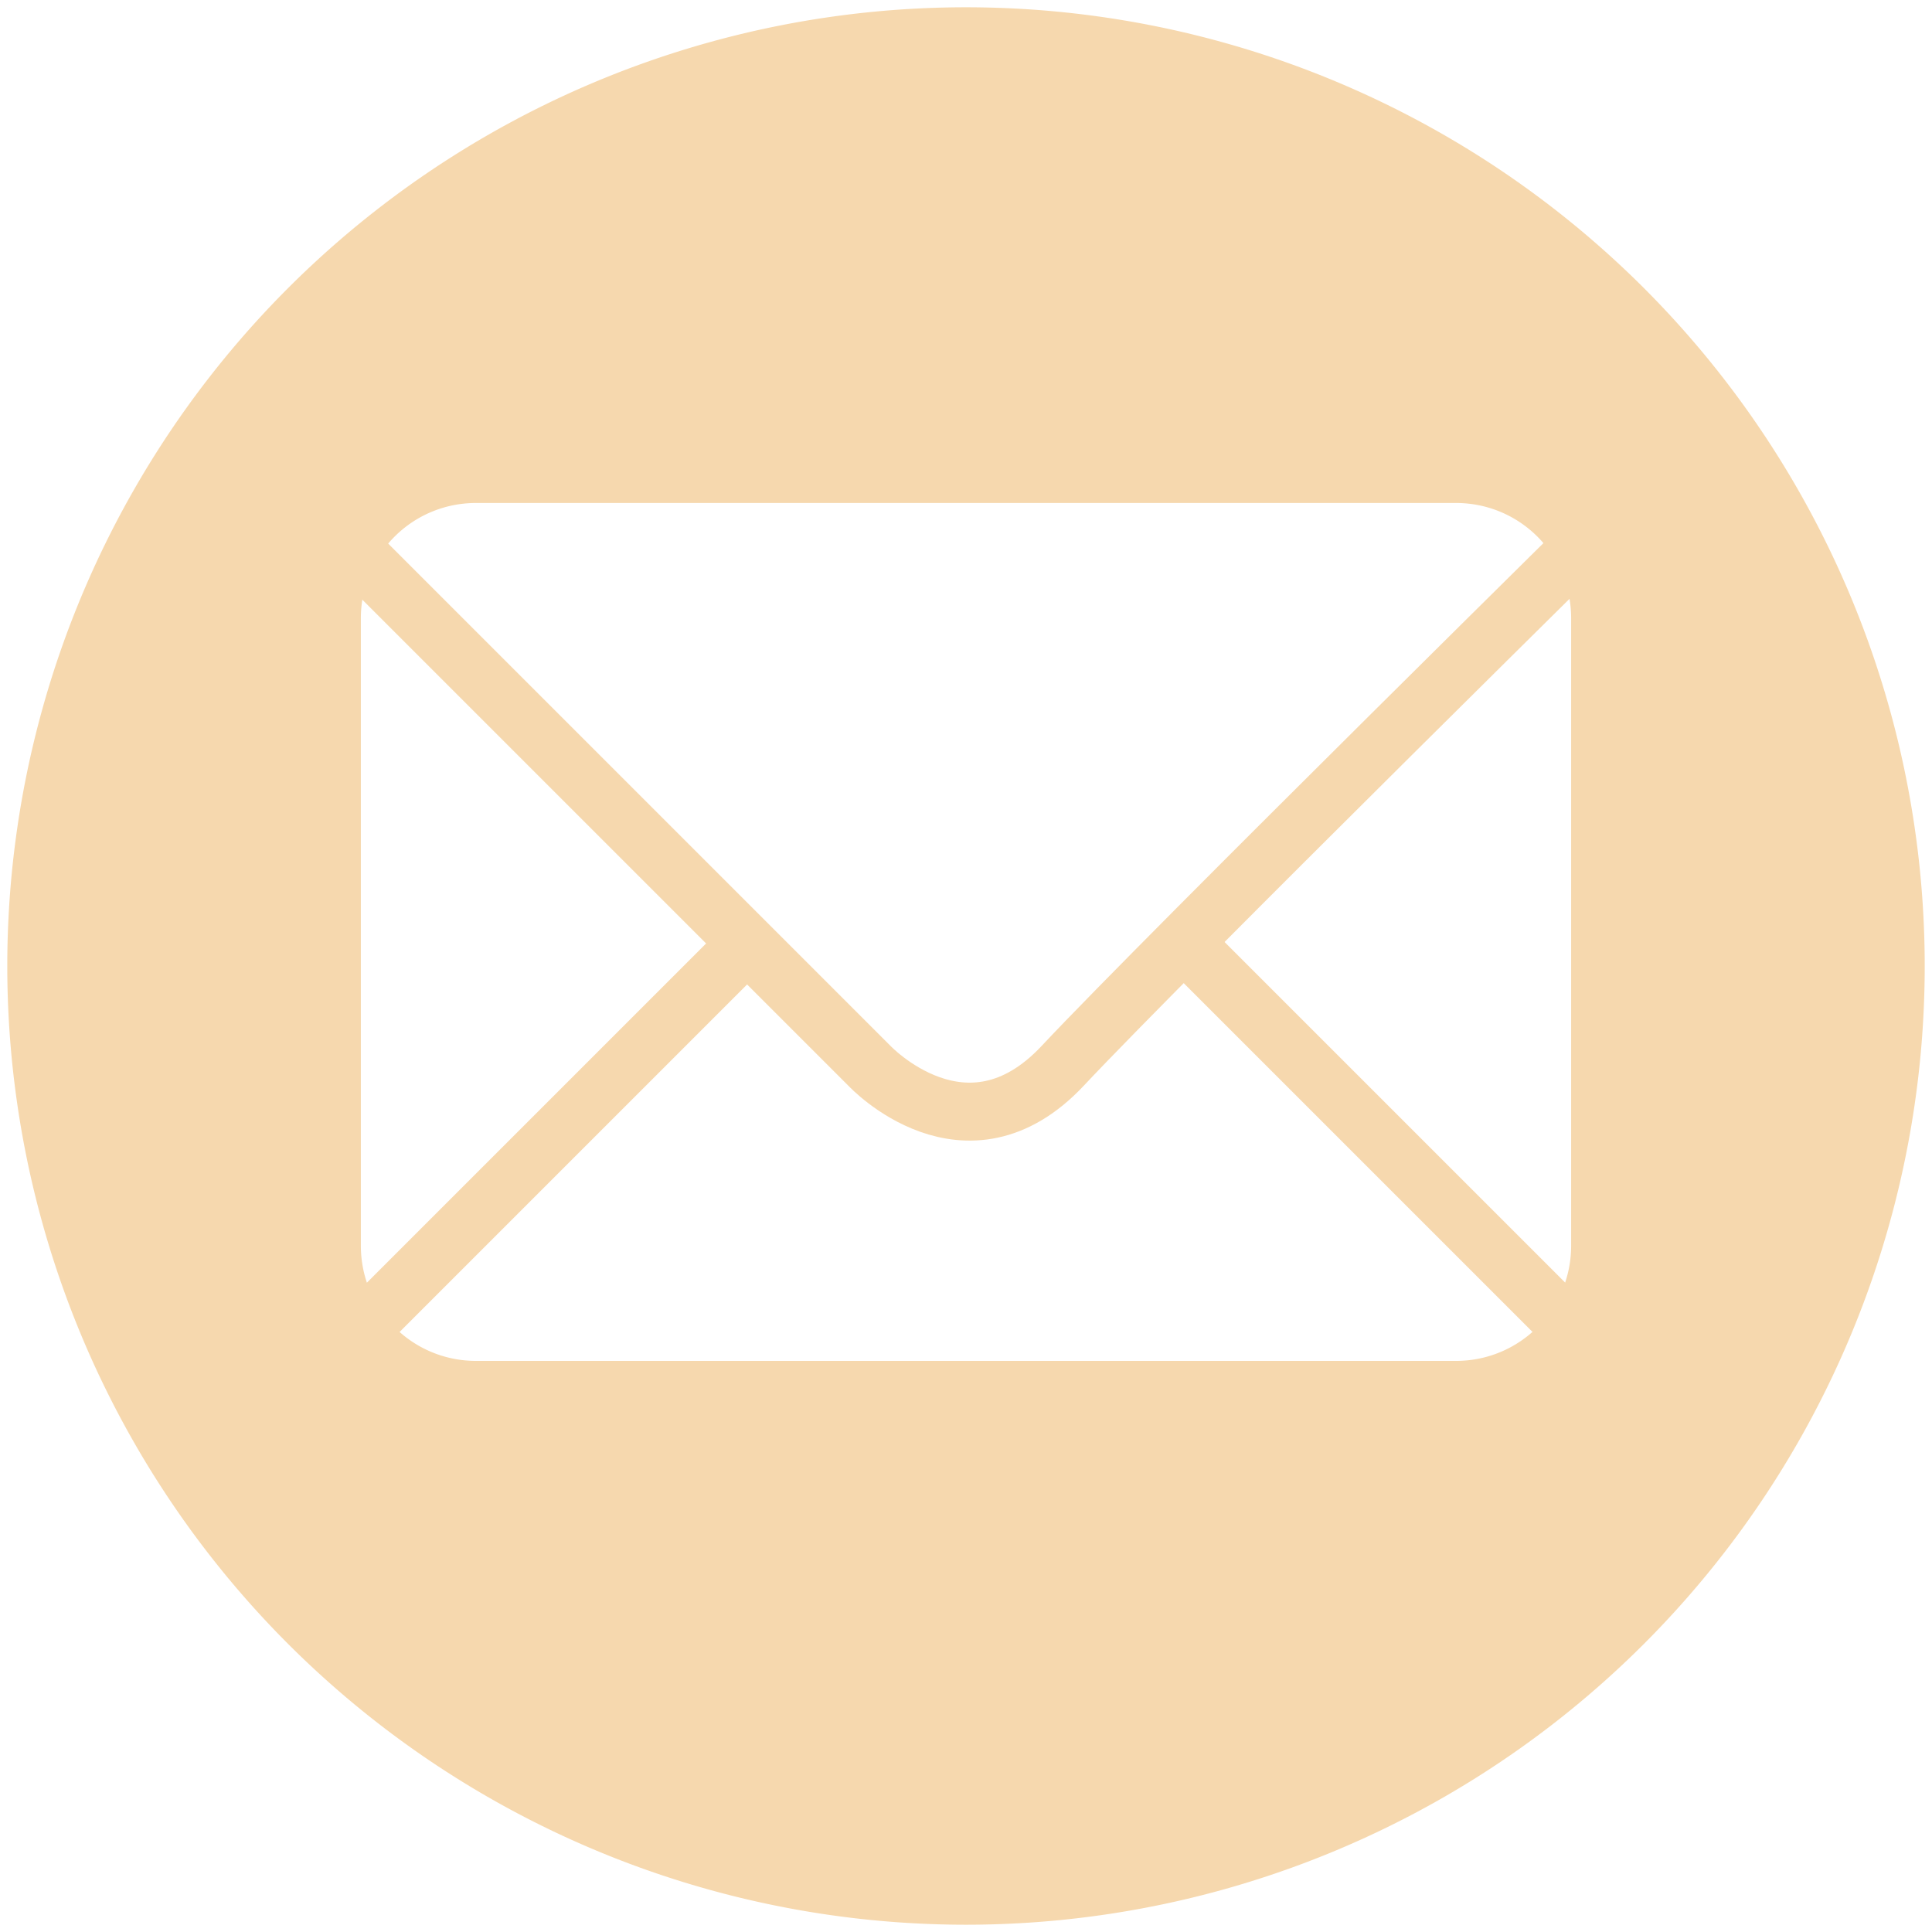 <?xml version="1.0" encoding="UTF-8" standalone="no"?>
<!-- Created with Inkscape (http://www.inkscape.org/) -->

<svg
   xmlns:dc="http://purl.org/dc/elements/1.1/"
   xmlns:cc="http://creativecommons.org/ns#"
   xmlns:rdf="http://www.w3.org/1999/02/22-rdf-syntax-ns#"
   xmlns:svg="http://www.w3.org/2000/svg"
   xmlns="http://www.w3.org/2000/svg"
   xmlns:sodipodi="http://sodipodi.sourceforge.net/DTD/sodipodi-0.dtd"
   xmlns:inkscape="http://www.inkscape.org/namespaces/inkscape"
   version="1.1"
   id="svg2"
   width="1000"
   height="1000"
   viewBox="0 0 1000 1000"
   sodipodi:docname="emailSimple.svg"
   inkscape:version="0.92.1 r15371">
  <defs
     id="defs6">
    <inkscape:path-effect
       effect="mirror_symmetry"
       start_point="615,485"
       end_point="615,716.102"
       center_point="615,600.551"
       id="path-effect4512"
       is_visible="true"
       mode="free"
       discard_orig_path="true"
       fuse_paths="false"
       oposite_fuse="false" />
  </defs>
  <sodipodi:namedview
     pagecolor="#ffffff"
     bordercolor="#666666"
     borderopacity="1"
     objecttolerance="10"
     gridtolerance="10"
     guidetolerance="10"
     inkscape:pageopacity="0"
     inkscape:pageshadow="2"
     inkscape:window-width="3840"
     inkscape:window-height="2071"
     id="namedview4"
     showgrid="false"
     inkscape:zoom="0.52149125"
     inkscape:cx="-657.97316"
     inkscape:cy="646.94543"
     inkscape:window-x="-10"
     inkscape:window-y="-10"
     inkscape:window-maximized="1"
     inkscape:current-layer="svg2"
     showguides="true"
     inkscape:guide-bbox="true">
    <inkscape:grid
       type="xygrid"
       id="grid4491" />
  </sodipodi:namedview>
  <path
     style="fill:#f6d8ae;fill-opacity:1;stroke:none;stroke-width:7.538;stroke-linecap:butt;stroke-linejoin:round;stroke-miterlimit:4;stroke-dasharray:none;stroke-dashoffset:0;stroke-opacity:1;paint-order:normal"
     d="M 500 3.77 A 496.231 496.231 0 0 0 3.77 500 A 496.231 496.231 0 0 0 500 996.23 A 496.231 496.231 0 0 0 996.23 500 A 496.231 496.231 0 0 0 500 3.77 z M 246.441 260.34 L 753.559 260.34 C 786.611 260.34 813.221 286.948 813.221 320 L 813.221 644.746 C 813.221 677.798 786.611 704.406 753.559 704.406 L 246.441 704.406 C 213.389 704.406 186.779 677.798 186.779 644.746 L 186.779 320 C 186.779 286.948 213.389 260.34 246.441 260.34 z "
     id="path4484" />
  <g
     id="g4524"
     transform="translate(0.035,-5)"
     style="stroke:#f6d8ae;stroke-opacity:1">
    <path
       sodipodi:nodetypes="ccsc"
       inkscape:connector-curvature="0"
       id="path4489"
       d="m 150.003,256.682 300,300 c 0,0 49.997,53.318 100,0 53.624,-57.179 300,-300 300,-300"
       style="fill:none;stroke:#f6d8ae;stroke-width:30;stroke-linecap:butt;stroke-linejoin:miter;stroke-miterlimit:4;stroke-dasharray:none;stroke-opacity:1" />
    <g
       style="stroke:#f6d8ae;stroke-width:30;stroke-miterlimit:4;stroke-dasharray:none;stroke-opacity:1"
       id="g4518">
      <path
         style="fill:none;stroke:#f6d8ae;stroke-width:30;stroke-linecap:butt;stroke-linejoin:miter;stroke-miterlimit:4;stroke-dasharray:none;stroke-opacity:1"
         d="M 160,720 390,490"
         id="path4495"
         inkscape:connector-curvature="0"
         sodipodi:nodetypes="cc" />
      <path
         style="fill:none;stroke:#f6d8ae;stroke-width:30;stroke-linecap:butt;stroke-linejoin:miter;stroke-miterlimit:4;stroke-dasharray:none;stroke-opacity:1"
         d="M 610,490 840,720"
         id="path4514"
         inkscape:connector-curvature="0" />
    </g>
  </g>
</svg>
